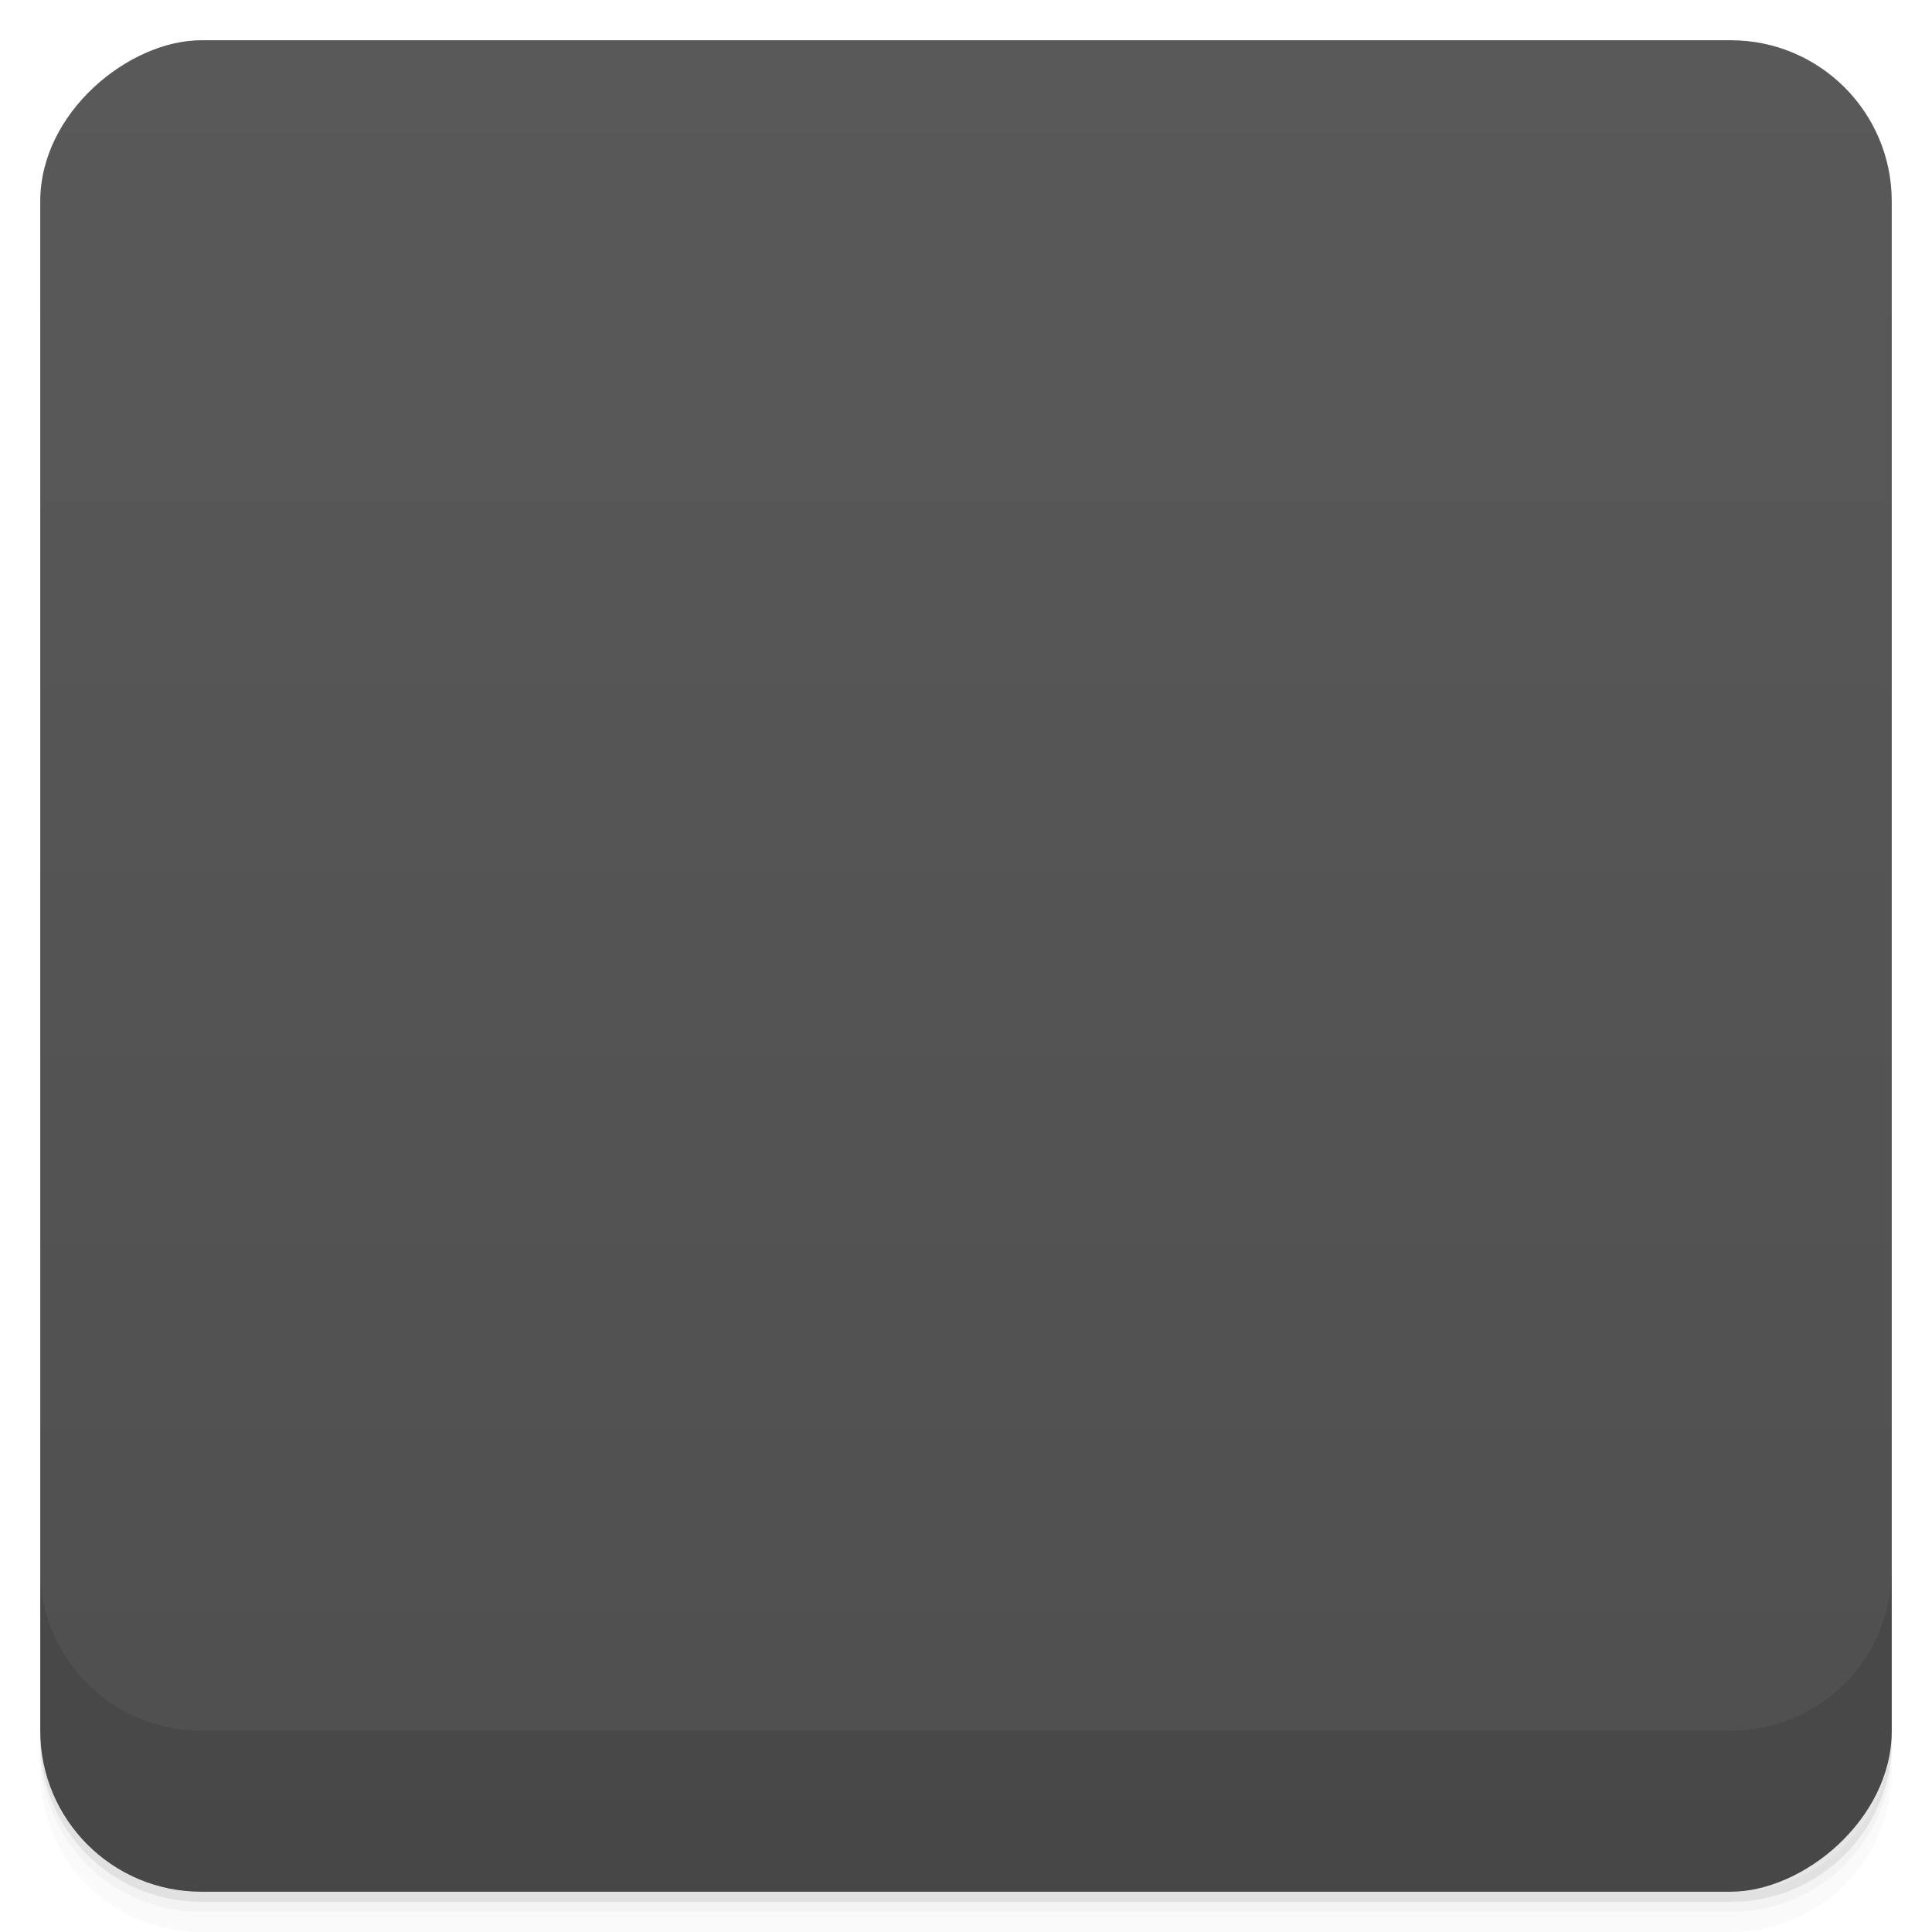 <svg viewBox="0 0 48 48">
  <defs>
    <linearGradient id="a" x1="1" x2="47" gradientUnits="userSpaceOnUse" gradientTransform="translate(-48 .002)">
      <stop stop-color="#4f4f4f"/>
      <stop offset="1" stop-color="#595959"/>
    </linearGradient>
    <clipPath id="b"/>
    <clipPath id="c"/>
  </defs>
  <path d="M1 43v.25c0 2.216 1.784 4 4 4h38c2.216 0 4-1.784 4-4V43c0 2.216-1.784 4-4 4H5c-2.216 0-4-1.784-4-4zm0 .5v.5c0 2.216 1.784 4 4 4h38c2.216 0 4-1.784 4-4v-.5c0 2.216-1.784 4-4 4H5c-2.216 0-4-1.784-4-4z" opacity=".02"/>
  <path d="M1 43.25v.25c0 2.216 1.784 4 4 4h38c2.216 0 4-1.784 4-4v-.25c0 2.216-1.784 4-4 4H5c-2.216 0-4-1.784-4-4z" opacity=".05"/>
  <path d="M1 43v.25c0 2.216 1.784 4 4 4h38c2.216 0 4-1.784 4-4V43c0 2.216-1.784 4-4 4H5c-2.216 0-4-1.784-4-4z" opacity=".1"/>
  <rect width="46" height="46" x="-47" y="1" rx="4" transform="rotate(-90)" fill="url(#a)"/>
  <g clip-path="url(#b)">
    <path d="M24 9C15.719 9 9 15.715 9 24c0 8.281 6.719 14.996 15 14.996 8.285 0 15-6.715 15-14.996 0-8.285-6.715-15-15-15m0 3c6.629 0 12 5.371 12 12 0 6.625-5.371 11.996-12 11.996-6.625 0-12-5.371-12-11.996 0-6.629 5.375-12 12-12m-3.563 4.125v2.398h2.047c.195.695.555 1.219.707 1.953-1.75 2.992-3.762 6.25-5.508 9.145-.227.375-.559.828-.531 1.25h3.02c1.539-2.195 2.867-4.602 4.445-6.75.879 2.496 1.926 4.824 2.754 7.371 1.684-.422 3.379-.828 4.793-1.512-.398-.668-.457-1.668-.883-2.309-.672.273-1.367.527-2.133.707-1.438-4.191-3.18-8.07-4.617-12.258h-4.09m-.004.004" opacity=".1"/>
  </g>
  <g>
    <g clip-path="url(#c)">
      <path d="M24 8C15.719 8 9 14.715 9 23c0 8.281 6.719 14.996 15 14.996 8.285 0 15-6.715 15-14.996 0-8.285-6.715-15-15-15m0 3c6.629 0 12 5.371 12 12 0 6.625-5.371 11.996-12 11.996-6.625 0-12-5.371-12-11.996 0-6.629 5.375-12 12-12m-3.563 4.125v2.398h2.047c.195.695.555 1.219.707 1.953-1.75 2.992-3.762 6.25-5.508 9.145-.227.375-.559.828-.531 1.25h3.02c1.539-2.195 2.867-4.602 4.445-6.75.879 2.496 1.926 4.824 2.754 7.371 1.684-.422 3.379-.828 4.793-1.512-.398-.668-.457-1.668-.883-2.309-.672.273-1.367.527-2.133.707-1.438-4.191-3.18-8.07-4.617-12.258h-4.09m-.004.004" fill="#4cd6ff"/>
    </g>
  </g>
  <g>
    <path d="M1 38.998v4c0 2.216 1.784 4 4 4h38c2.216 0 4-1.784 4-4v-4c0 2.216-1.784 4-4 4H5c-2.216 0-4-1.784-4-4z" opacity=".1"/>
  </g>
</svg>
